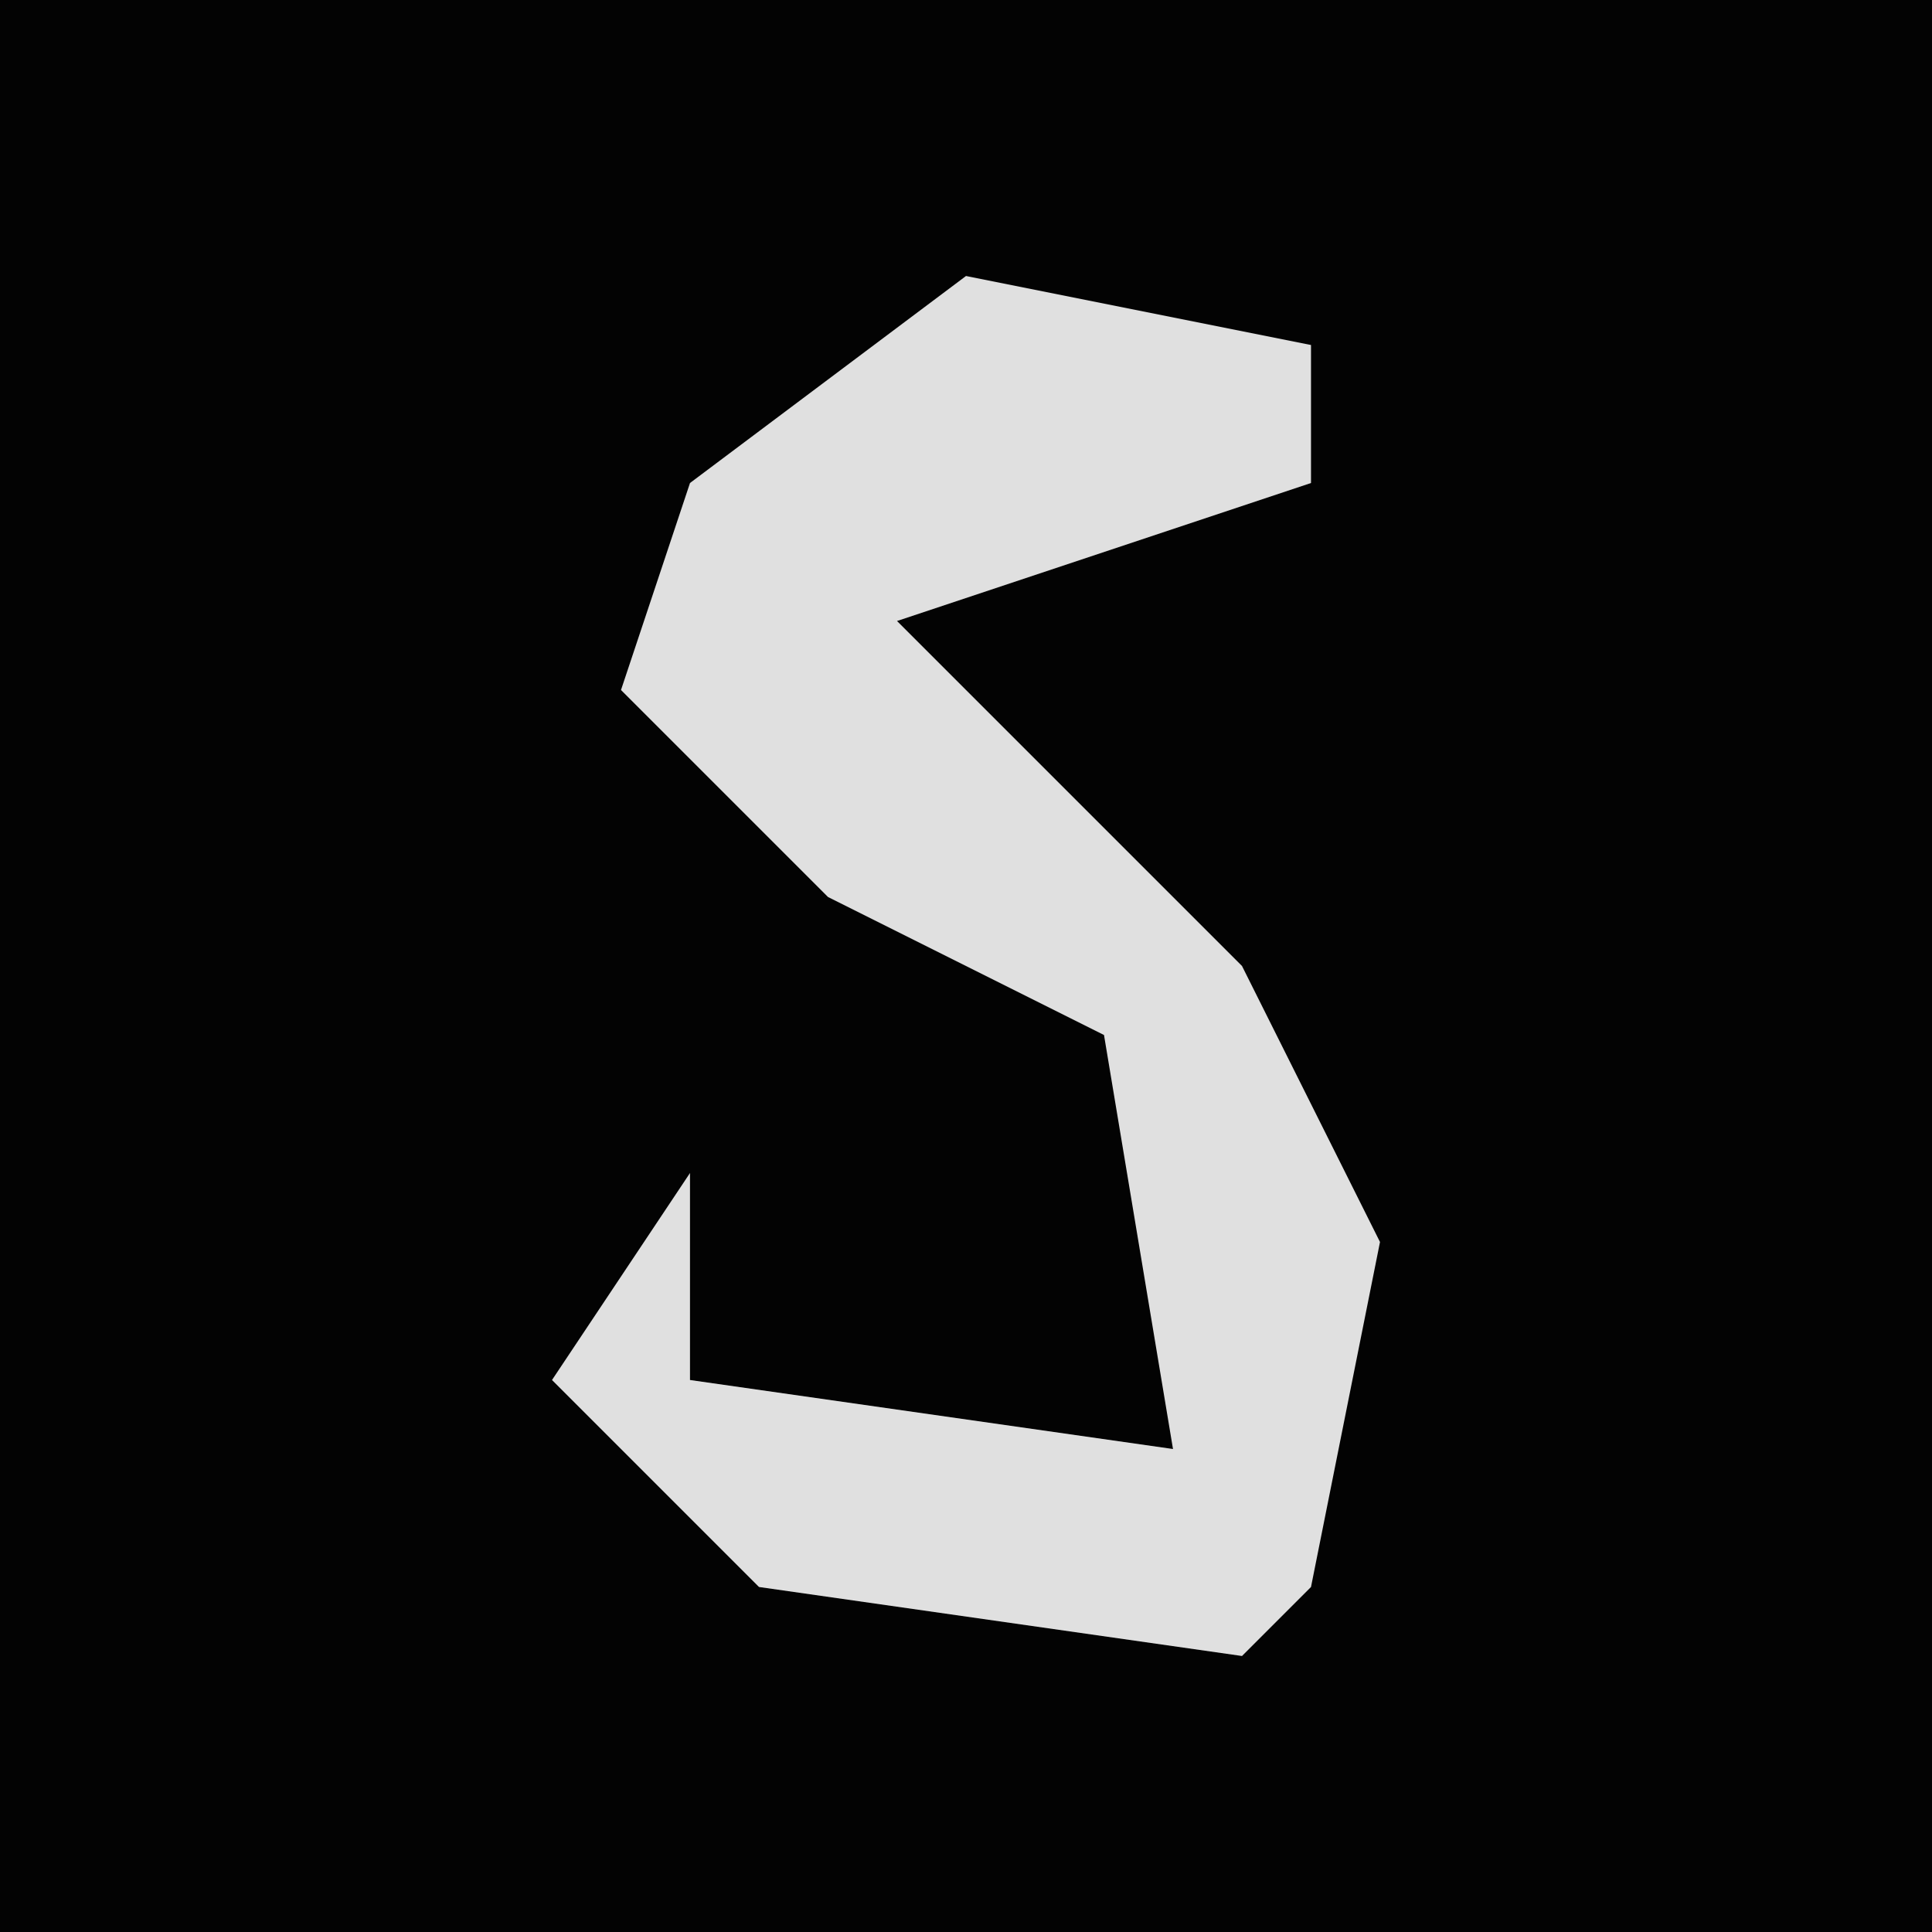 <?xml version="1.0" encoding="UTF-8"?>
<svg version="1.1" xmlns="http://www.w3.org/2000/svg" width="28" height="28">
<path d="M0,0 L28,0 L28,28 L0,28 Z " fill="#030303" transform="translate(0,0)"/>
<path d="M0,0 L5,1 L5,3 L-1,5 L4,10 L6,14 L5,19 L4,20 L-3,19 L-6,16 L-4,13 L-4,16 L3,17 L2,11 L-2,9 L-5,6 L-4,3 Z " fill="#E0E0E0" transform="translate(14,4)"/>
</svg>
